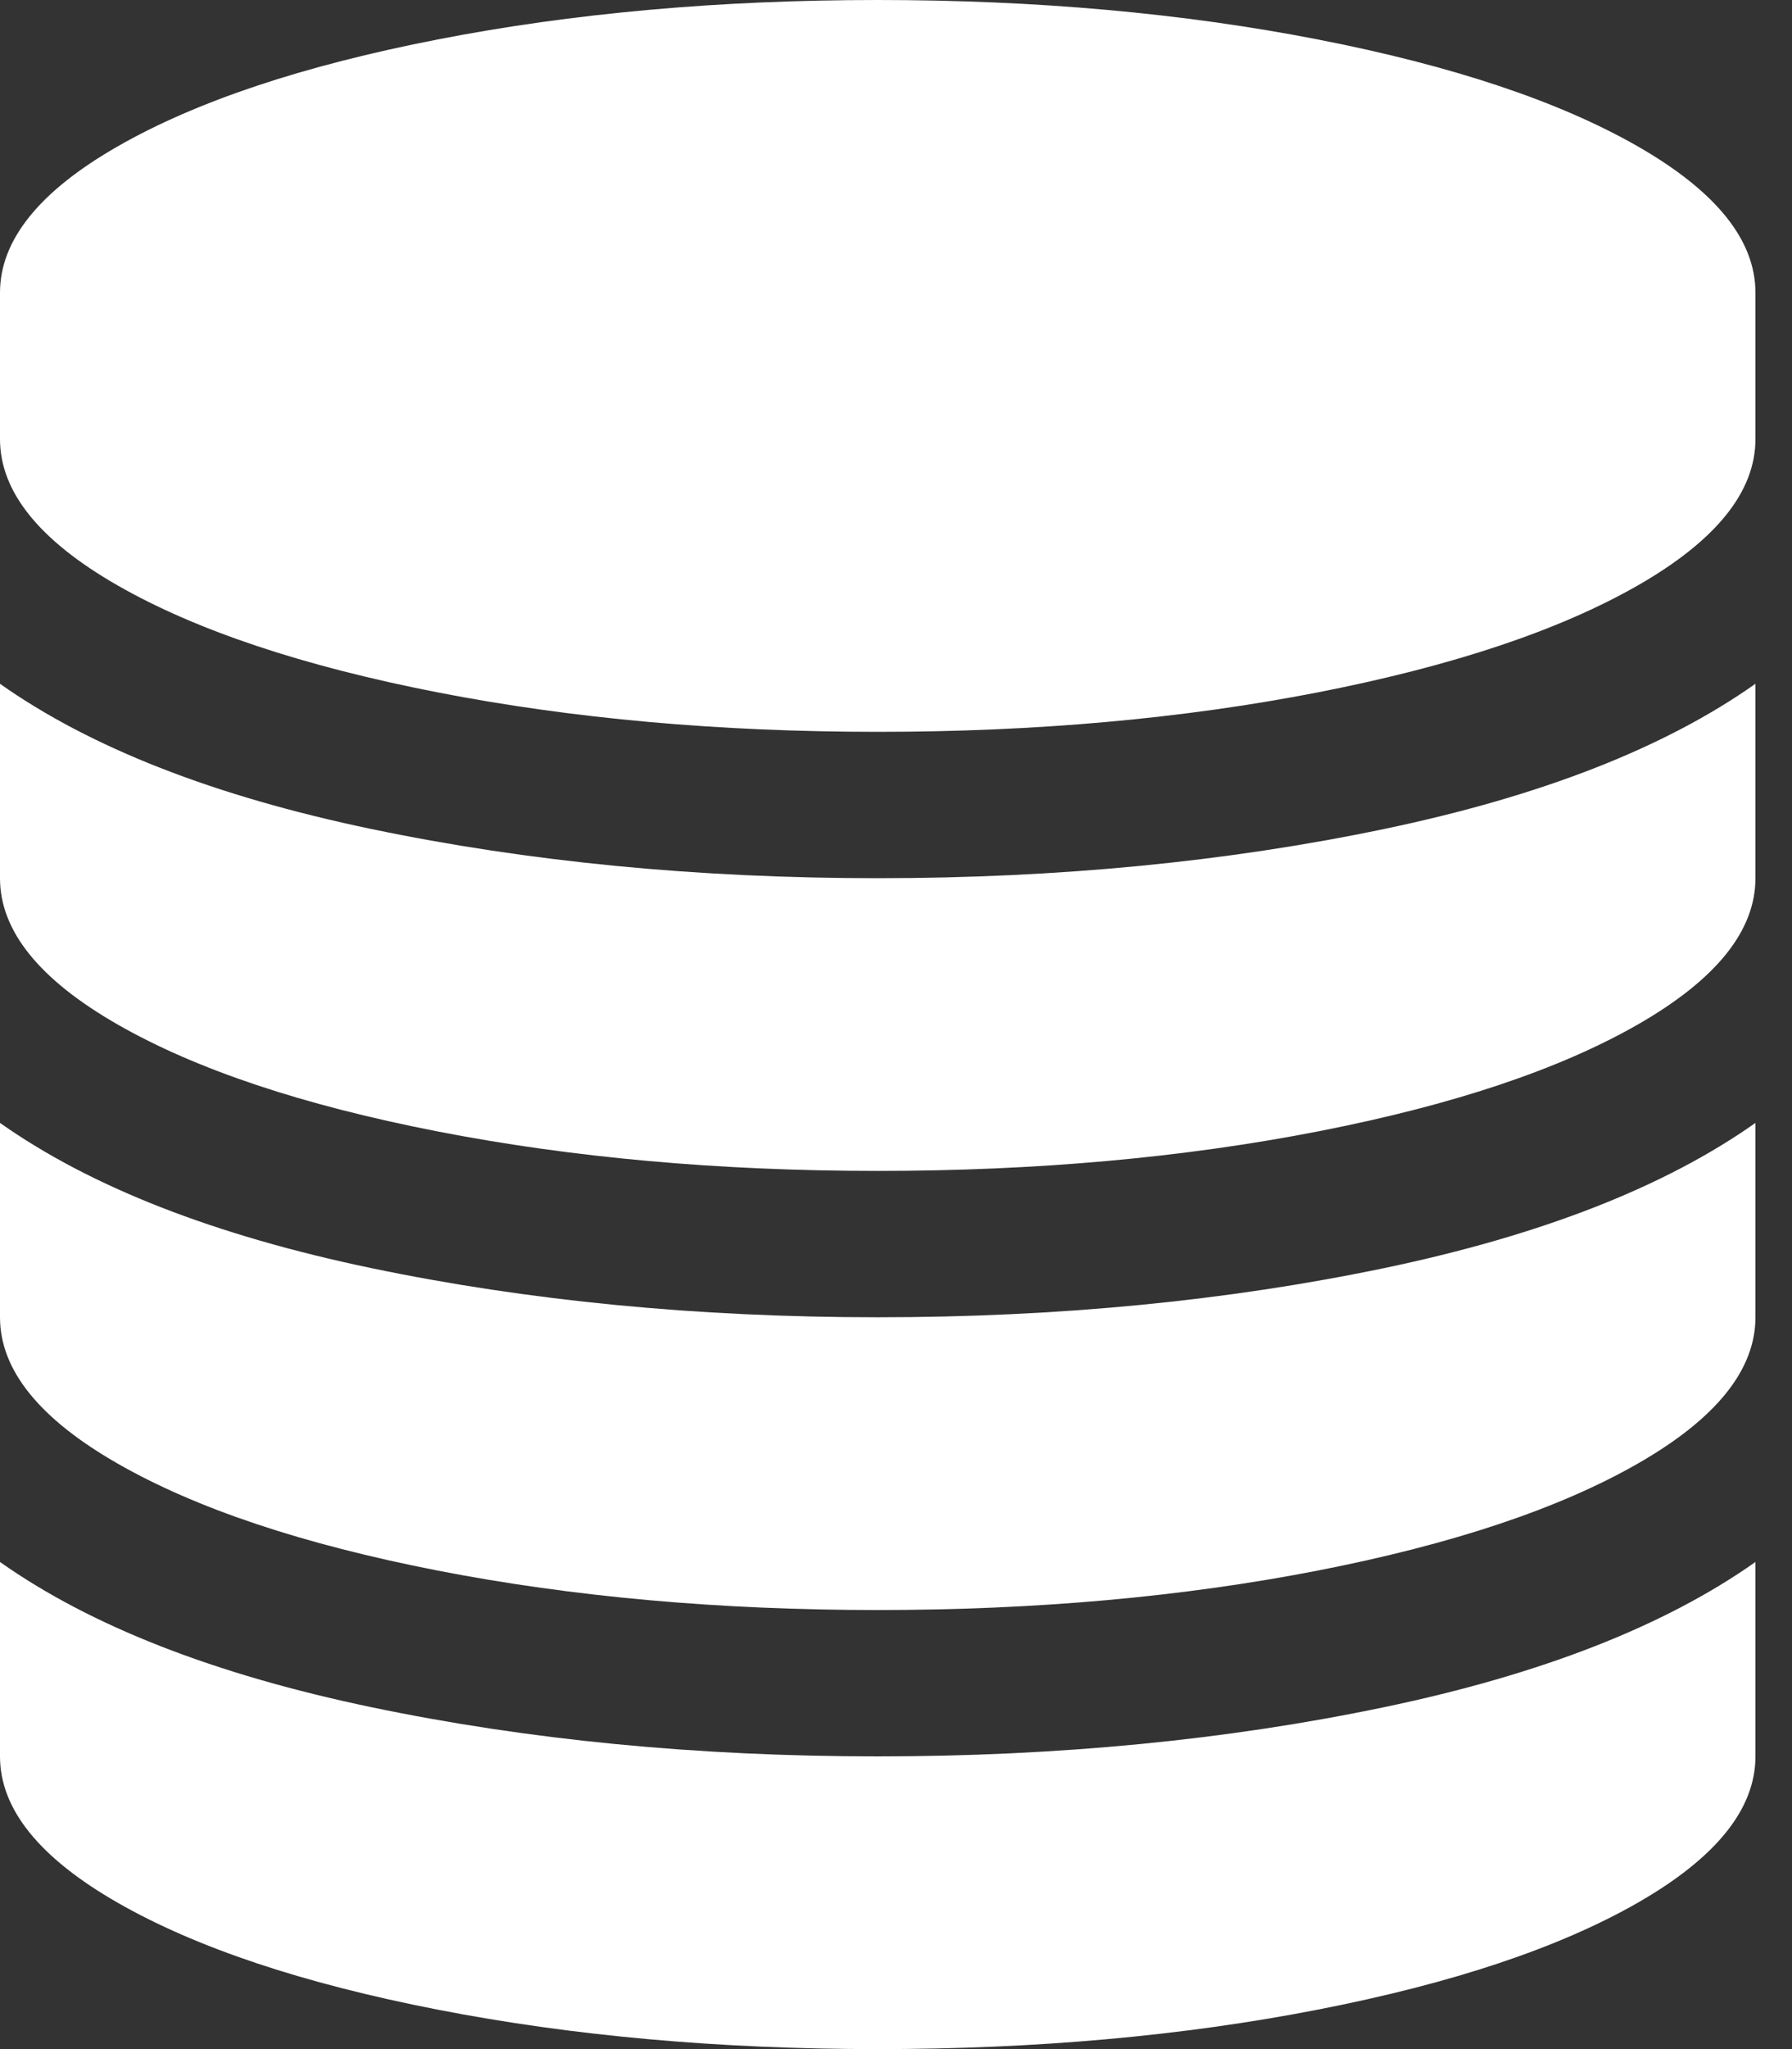 <svg width="35" height="40" viewBox="0 0 35 40" fill="none" xmlns="http://www.w3.org/2000/svg">
<rect x="0" y="0" width="35" height="40" fill="#333333" stroke="none"/>
<path d="M17.143 17.143C20.67 17.143 23.966 16.823 27.031 16.183C30.097 15.543 32.515 14.598 34.286 13.348V17.143C34.286 18.17 33.519 19.122 31.987 20C30.454 20.878 28.37 21.574 25.737 22.087C23.103 22.6 20.238 22.857 17.143 22.857C14.048 22.857 11.183 22.6 8.549 22.087C5.915 21.574 3.832 20.878 2.299 20C0.766 19.122 0 18.17 0 17.143V13.348C1.771 14.598 4.189 15.543 7.254 16.183C10.32 16.823 13.616 17.143 17.143 17.143ZM17.143 34.286C20.67 34.286 23.966 33.966 27.031 33.326C30.097 32.686 32.515 31.741 34.286 30.491V34.286C34.286 35.312 33.519 36.265 31.987 37.143C30.454 38.021 28.37 38.717 25.737 39.23C23.103 39.743 20.238 40 17.143 40C14.048 40 11.183 39.743 8.549 39.23C5.915 38.717 3.832 38.021 2.299 37.143C0.766 36.265 0 35.312 0 34.286V30.491C1.771 31.741 4.189 32.686 7.254 33.326C10.32 33.966 13.616 34.286 17.143 34.286ZM17.143 25.714C20.67 25.714 23.966 25.394 27.031 24.755C30.097 24.115 32.515 23.17 34.286 21.92V25.714C34.286 26.741 33.519 27.694 31.987 28.571C30.454 29.449 28.37 30.145 25.737 30.659C23.103 31.172 20.238 31.429 17.143 31.429C14.048 31.429 11.183 31.172 8.549 30.659C5.915 30.145 3.832 29.449 2.299 28.571C0.766 27.694 0 26.741 0 25.714V21.92C1.771 23.17 4.189 24.115 7.254 24.755C10.32 25.394 13.616 25.714 17.143 25.714ZM17.143 0C20.238 0 23.103 0.257 25.737 0.77C28.37 1.283 30.454 1.979 31.987 2.857C33.519 3.735 34.286 4.688 34.286 5.714V8.571C34.286 9.598 33.519 10.551 31.987 11.429C30.454 12.306 28.37 13.002 25.737 13.516C23.103 14.029 20.238 14.286 17.143 14.286C14.048 14.286 11.183 14.029 8.549 13.516C5.915 13.002 3.832 12.306 2.299 11.429C0.766 10.551 0 9.598 0 8.571V5.714C0 4.688 0.766 3.735 2.299 2.857C3.832 1.979 5.915 1.283 8.549 0.77C11.183 0.257 14.048 0 17.143 0Z" fill="white"/>
</svg>
